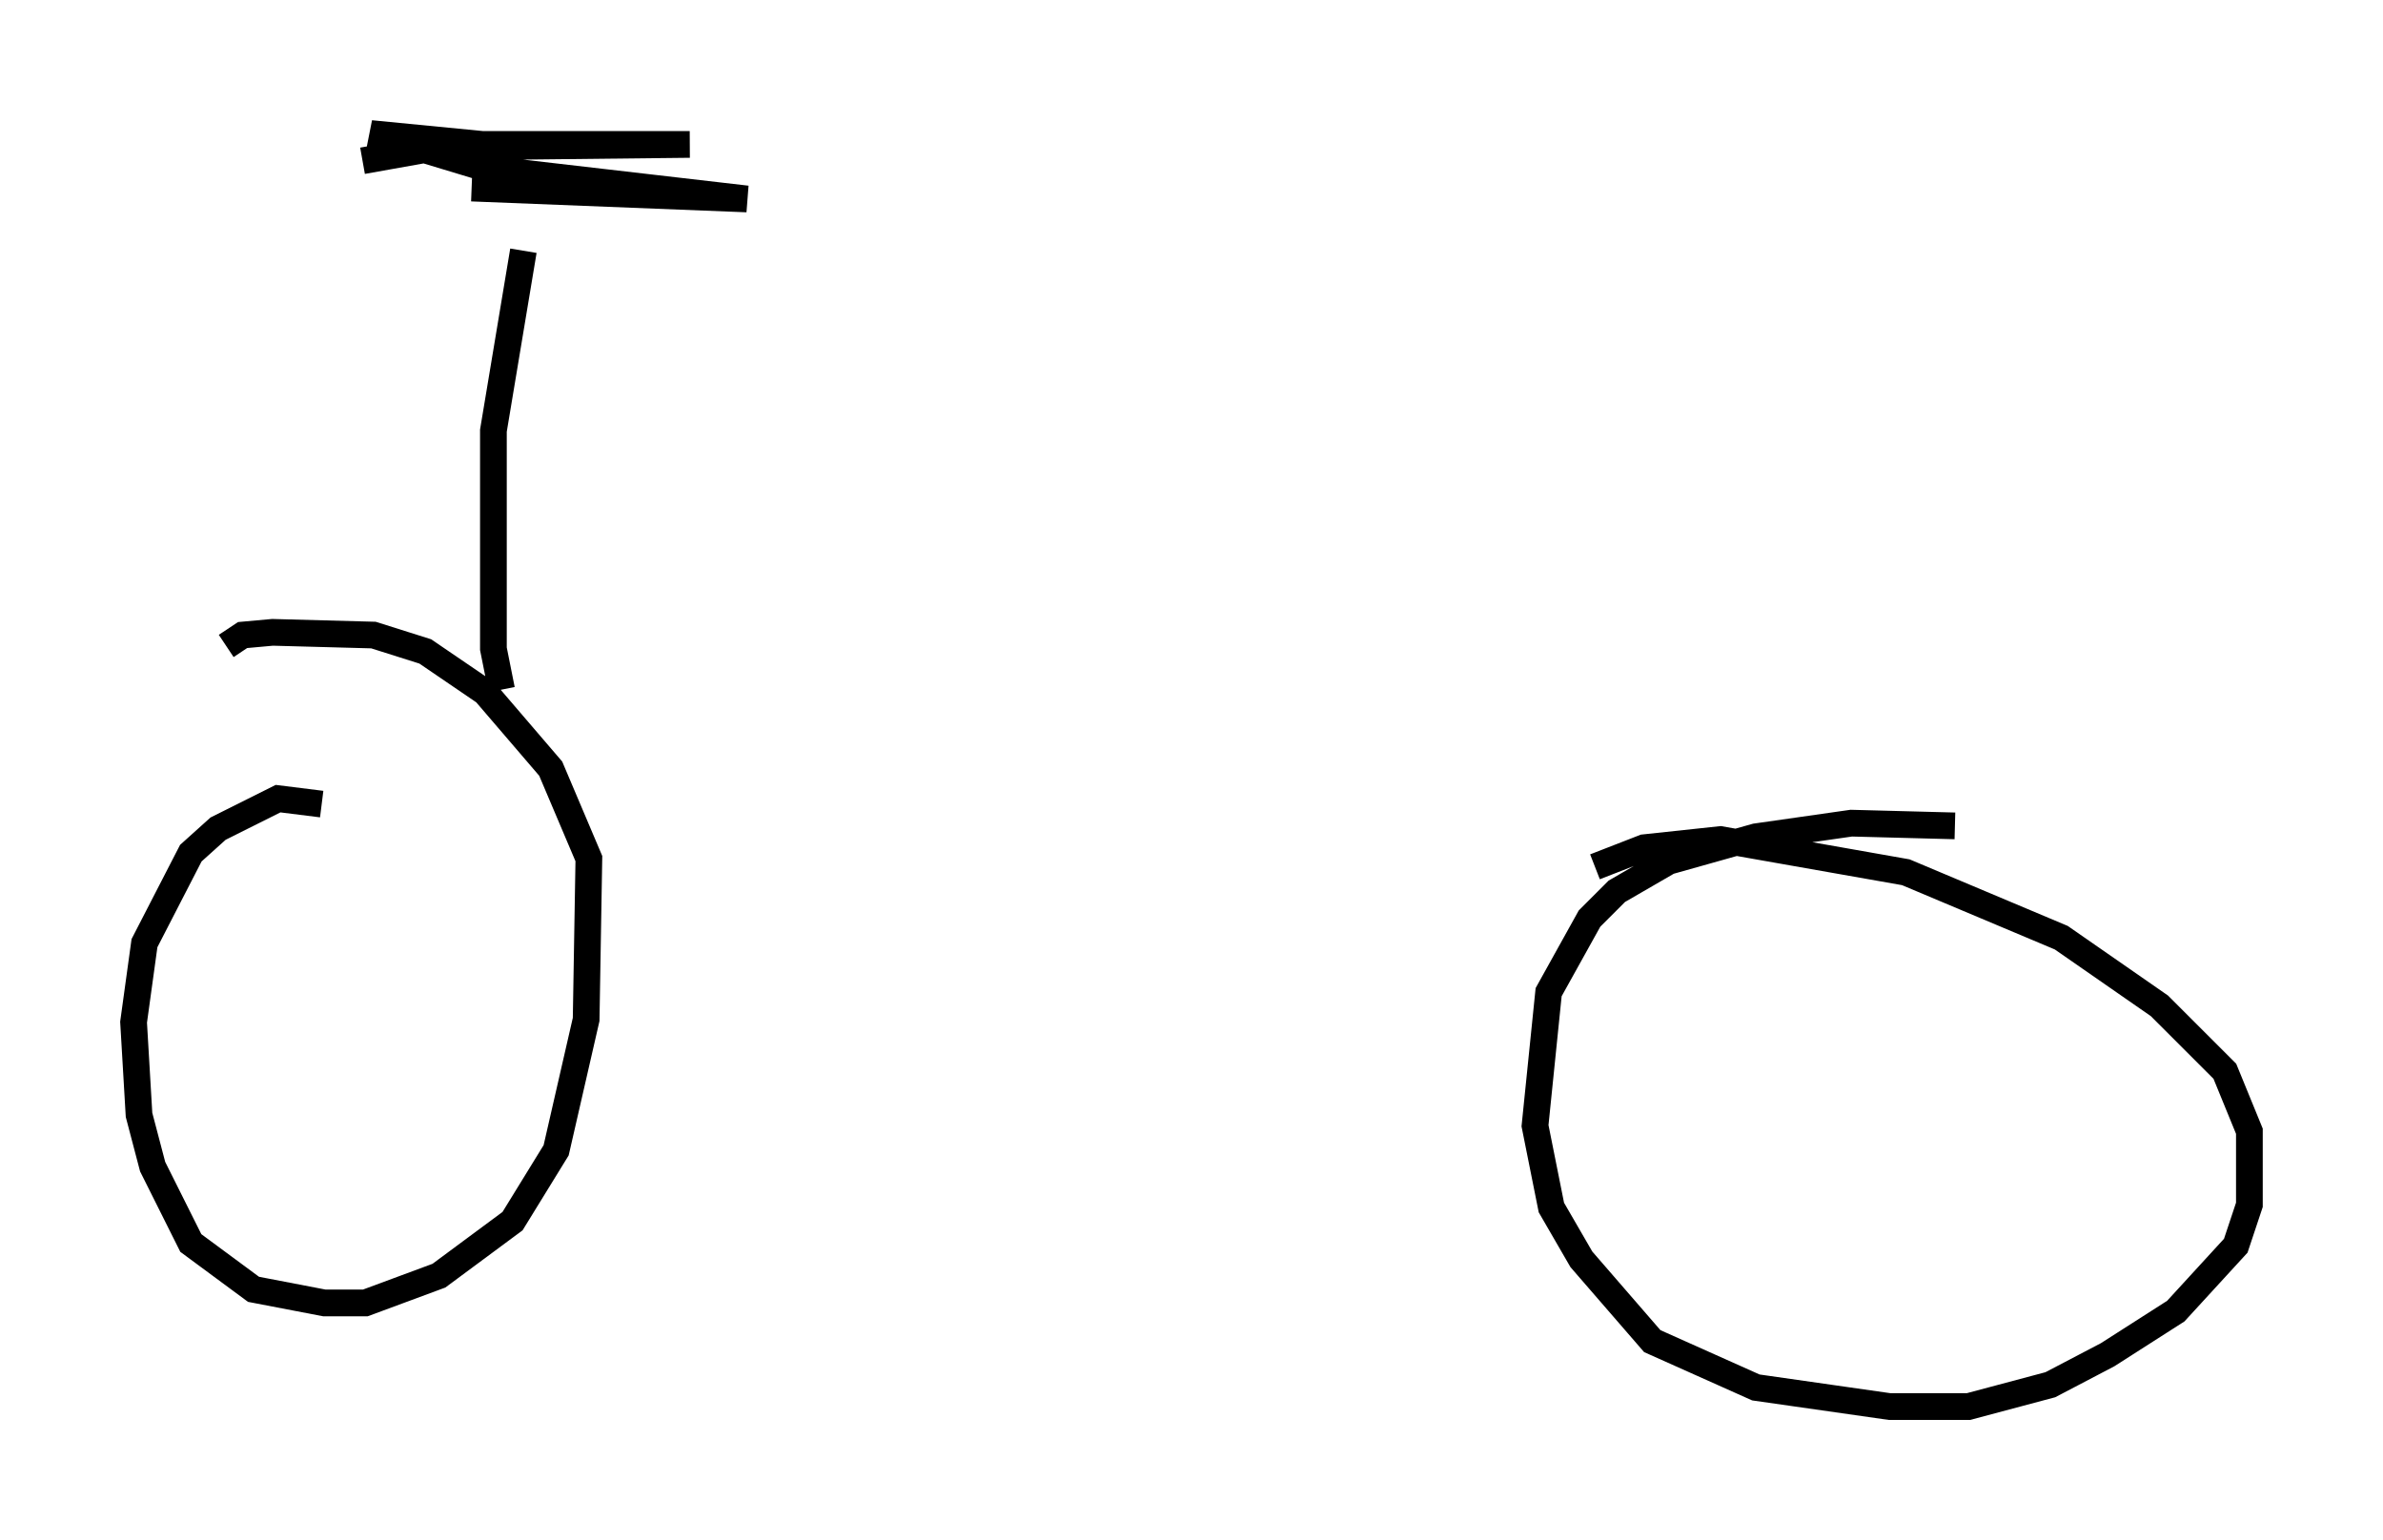 <?xml version="1.0" encoding="utf-8" ?>
<svg baseProfile="full" height="57.673" version="1.1" width="89.218" xmlns="http://www.w3.org/2000/svg" xmlns:ev="http://www.w3.org/2001/xml-events" xmlns:xlink="http://www.w3.org/1999/xlink"><defs /><rect fill="white" height="57.673" width="89.218" x="0" y="0" /><path d="M12.452, 30.725 m-0.408, -0.613 l-1.633, -0.204 -2.246, 1.123 l-1.021, 0.919 -1.735, 3.369 l-0.408, 2.96 0.204, 3.471 l0.51, 1.94 1.429, 2.858 l2.348, 1.735 2.654, 0.51 l1.531, 0.0 2.756, -1.021 l2.756, -2.042 1.633, -2.654 l1.123, -4.9 0.102, -6.023 l-1.429, -3.369 -2.45, -2.858 l-2.246, -1.531 -1.94, -0.613 l-3.777, -0.102 -1.123, 0.102 l-0.613, 0.408 m64.722, 6.738 l-3.879, -0.102 -3.573, 0.51 l-3.267, 0.919 -1.94, 1.123 l-1.021, 1.021 -1.531, 2.756 l-0.51, 5.002 0.613, 3.063 l1.123, 1.94 2.654, 3.063 l3.879, 1.735 5.002, 0.715 l2.96, 0.0 3.063, -0.817 l2.144, -1.123 2.552, -1.633 l2.246, -2.45 0.51, -1.531 l0.0, -2.756 -0.919, -2.246 l-2.45, -2.45 -3.675, -2.552 l-5.819, -2.45 -6.942, -1.225 l-2.858, 0.306 -1.838, 0.715 m-40.936, -6.635 l-0.306, -1.531 0.0, -8.167 l1.123, -6.738 m-6.023, -3.369 l2.858, -0.51 9.392, -0.102 l-7.758, 0.0 -4.185, -0.408 l4.39, 1.327 9.698, 1.123 l-10.311, -0.408 " fill="none" stroke="black" stroke-width="1" /></svg>